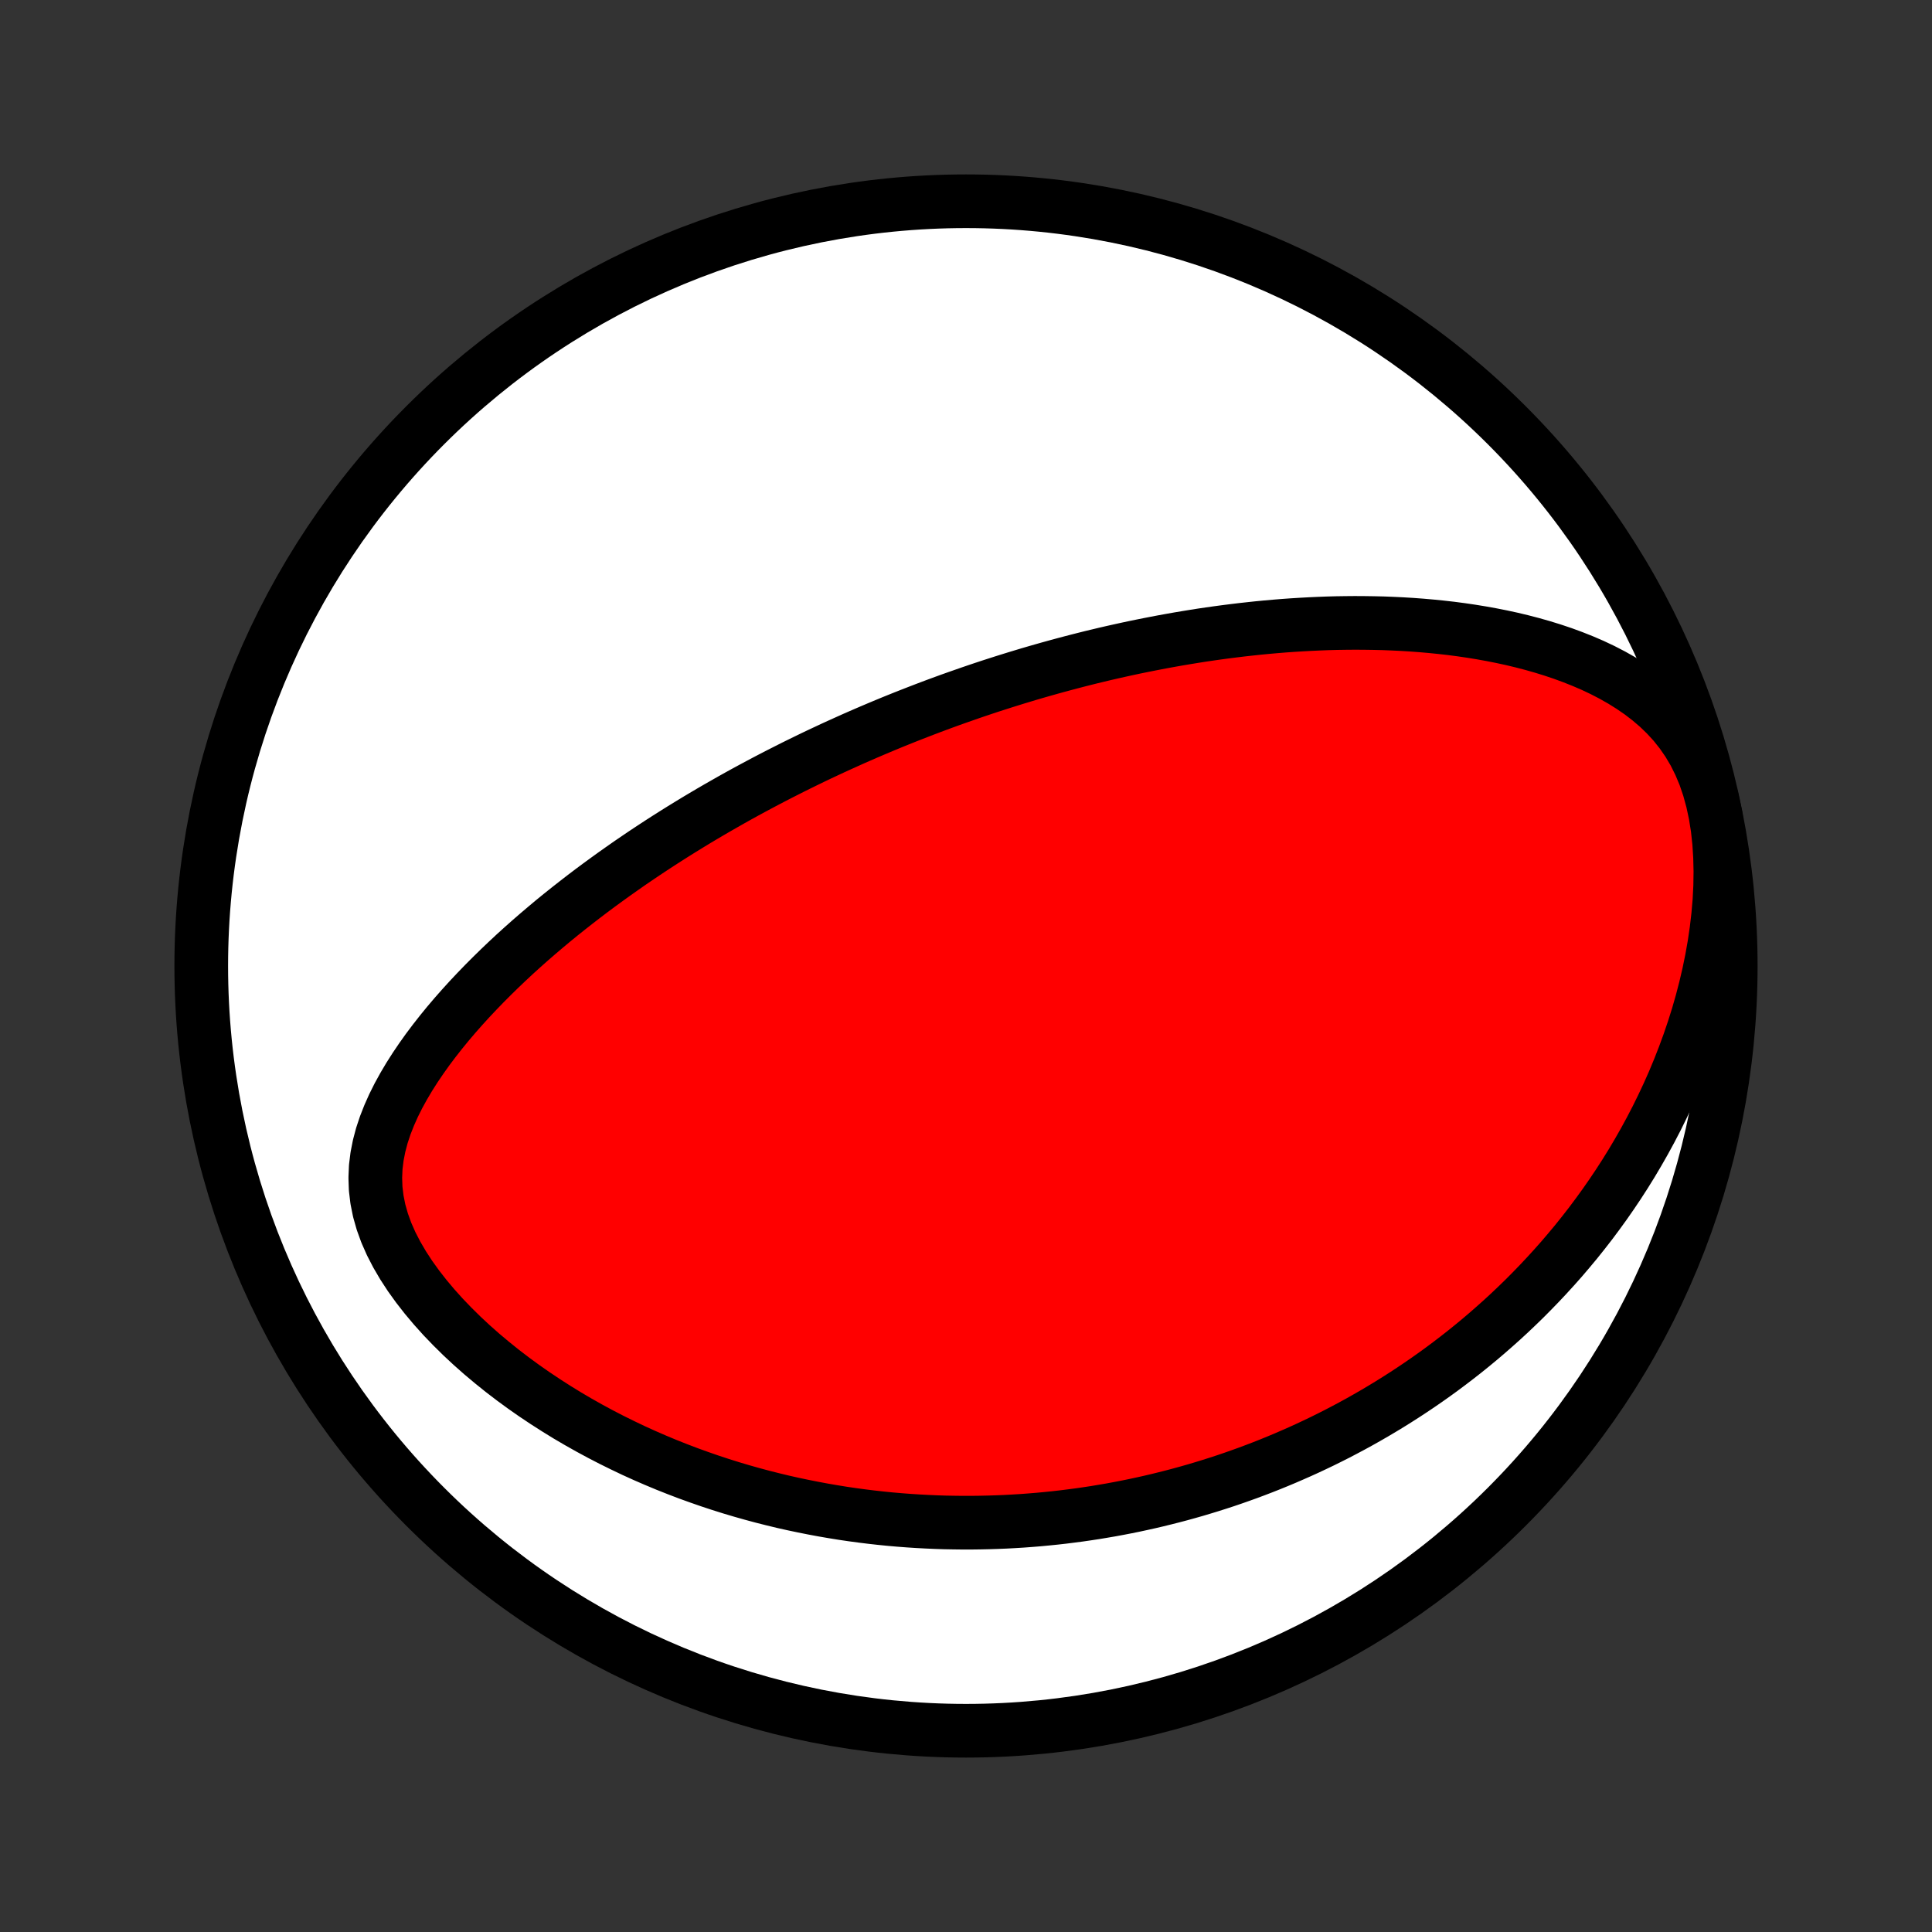 <?xml version="1.0" encoding="utf-8" standalone="no"?>
<!DOCTYPE svg PUBLIC "-//W3C//DTD SVG 1.1//EN"
  "http://www.w3.org/Graphics/SVG/1.1/DTD/svg11.dtd">
<!-- Created with matplotlib (http://matplotlib.org/) -->
<svg height="72pt" version="1.1" viewBox="0 0 72 72" width="72pt" xmlns="http://www.w3.org/2000/svg" xmlns:xlink="http://www.w3.org/1999/xlink">
 <rect x="0" y="0" width="72" height="72" fill="#333333" stroke="none"/>
 <defs>
  <style type="text/css">
*{stroke-linecap:butt;stroke-linejoin:round;}
  </style>
 </defs>
 <g id="figure_1">
  <g id="patch_1">
   <path d="
M0 72
L72 72
L72 0
L0 0
z
" style="fill:none;"/>
  </g>
  <g id="axes_1">
   <g id="PatchCollection_1">
    <defs>
     <path d="
M36 -7.5
C43.558 -7.5 50.808 -10.503 56.153 -15.848
C61.497 -21.192 64.5 -28.442 64.5 -36
C64.5 -43.558 61.497 -50.808 56.153 -56.153
C50.808 -61.497 43.558 -64.5 36 -64.5
C28.442 -64.5 21.192 -61.497 15.848 -56.153
C10.503 -50.808 7.5 -43.558 7.5 -36
C7.5 -28.442 10.503 -21.192 15.848 -15.848
C21.192 -10.503 28.442 -7.5 36 -7.5
z
" id="C0_0_a811fe30f3"/>
     <path d="
M35.667 -46.007
L35.425 -45.921
L35.183 -45.833
L34.941 -45.744
L34.7 -45.654
L34.458 -45.562
L34.217 -45.469
L33.975 -45.375
L33.734 -45.28
L33.492 -45.183
L33.25 -45.085
L33.008 -44.985
L32.766 -44.884
L32.523 -44.781
L32.28 -44.677
L32.036 -44.571
L31.792 -44.464
L31.548 -44.354
L31.302 -44.243
L31.056 -44.131
L30.81 -44.016
L30.562 -43.9
L30.314 -43.782
L30.065 -43.661
L29.815 -43.539
L29.564 -43.415
L29.313 -43.288
L29.06 -43.16
L28.806 -43.029
L28.551 -42.896
L28.295 -42.76
L28.037 -42.622
L27.779 -42.482
L27.519 -42.339
L27.258 -42.193
L26.996 -42.044
L26.732 -41.893
L26.467 -41.739
L26.201 -41.582
L25.933 -41.422
L25.664 -41.258
L25.394 -41.092
L25.122 -40.922
L24.849 -40.749
L24.574 -40.572
L24.299 -40.392
L24.021 -40.208
L23.743 -40.02
L23.463 -39.829
L23.183 -39.633
L22.901 -39.434
L22.618 -39.23
L22.334 -39.023
L22.049 -38.811
L21.763 -38.594
L21.477 -38.373
L21.19 -38.148
L20.902 -37.918
L20.614 -37.683
L20.327 -37.443
L20.039 -37.198
L19.752 -36.949
L19.465 -36.694
L19.178 -36.434
L18.893 -36.168
L18.61 -35.898
L18.328 -35.622
L18.047 -35.34
L17.77 -35.053
L17.495 -34.761
L17.224 -34.463
L16.956 -34.159
L16.693 -33.85
L16.436 -33.535
L16.184 -33.214
L15.938 -32.887
L15.701 -32.554
L15.472 -32.216
L15.253 -31.872
L15.045 -31.521
L14.849 -31.165
L14.668 -30.803
L14.504 -30.435
L14.357 -30.061
L14.231 -29.682
L14.129 -29.296
L14.052 -28.905
L14.003 -28.509
L13.986 -28.108
L14 -27.703
L14.049 -27.294
L14.131 -26.884
L14.248 -26.472
L14.397 -26.061
L14.578 -25.651
L14.788 -25.244
L15.024 -24.841
L15.283 -24.444
L15.565 -24.052
L15.865 -23.668
L16.182 -23.291
L16.513 -22.923
L16.858 -22.564
L17.214 -22.213
L17.58 -21.872
L17.954 -21.541
L18.337 -21.22
L18.725 -20.908
L19.119 -20.607
L19.517 -20.316
L19.919 -20.035
L20.325 -19.764
L20.733 -19.503
L21.142 -19.251
L21.553 -19.01
L21.965 -18.778
L22.378 -18.555
L22.79 -18.342
L23.203 -18.138
L23.614 -17.942
L24.024 -17.756
L24.434 -17.578
L24.842 -17.408
L25.248 -17.247
L25.652 -17.093
L26.054 -16.948
L26.454 -16.809
L26.851 -16.678
L27.246 -16.554
L27.639 -16.437
L28.028 -16.327
L28.415 -16.223
L28.799 -16.126
L29.18 -16.034
L29.558 -15.949
L29.934 -15.87
L30.306 -15.796
L30.675 -15.727
L31.041 -15.664
L31.405 -15.605
L31.765 -15.552
L32.122 -15.504
L32.477 -15.46
L32.828 -15.421
L33.177 -15.386
L33.523 -15.356
L33.865 -15.33
L34.206 -15.308
L34.543 -15.29
L34.878 -15.275
L35.21 -15.264
L35.54 -15.258
L35.867 -15.254
L36.192 -15.254
L36.514 -15.258
L36.834 -15.265
L37.152 -15.275
L37.468 -15.288
L37.781 -15.305
L38.093 -15.324
L38.402 -15.347
L38.709 -15.372
L39.015 -15.401
L39.319 -15.432
L39.621 -15.466
L39.921 -15.504
L40.22 -15.543
L40.517 -15.586
L40.813 -15.631
L41.107 -15.68
L41.4 -15.73
L41.691 -15.784
L41.981 -15.84
L42.271 -15.899
L42.559 -15.961
L42.846 -16.025
L43.131 -16.092
L43.416 -16.162
L43.7 -16.234
L43.984 -16.309
L44.266 -16.387
L44.548 -16.467
L44.829 -16.551
L45.11 -16.637
L45.39 -16.726
L45.669 -16.817
L45.948 -16.912
L46.227 -17.01
L46.505 -17.11
L46.783 -17.214
L47.06 -17.32
L47.338 -17.43
L47.615 -17.543
L47.892 -17.659
L48.169 -17.779
L48.446 -17.901
L48.723 -18.027
L49 -18.157
L49.278 -18.29
L49.555 -18.427
L49.832 -18.567
L50.109 -18.712
L50.387 -18.86
L50.665 -19.012
L50.943 -19.169
L51.221 -19.329
L51.499 -19.494
L51.778 -19.663
L52.057 -19.837
L52.336 -20.015
L52.615 -20.198
L52.895 -20.386
L53.175 -20.579
L53.455 -20.777
L53.735 -20.98
L54.015 -21.189
L54.295 -21.403
L54.576 -21.623
L54.856 -21.849
L55.137 -22.081
L55.417 -22.319
L55.697 -22.564
L55.977 -22.814
L56.257 -23.072
L56.536 -23.337
L56.815 -23.608
L57.092 -23.887
L57.369 -24.173
L57.645 -24.467
L57.92 -24.768
L58.194 -25.077
L58.465 -25.395
L58.736 -25.72
L59.004 -26.055
L59.27 -26.397
L59.533 -26.749
L59.794 -27.109
L60.051 -27.478
L60.306 -27.857
L60.556 -28.244
L60.803 -28.642
L61.044 -29.048
L61.281 -29.464
L61.513 -29.89
L61.739 -30.325
L61.958 -30.77
L62.171 -31.224
L62.377 -31.688
L62.574 -32.161
L62.763 -32.644
L62.943 -33.135
L63.113 -33.635
L63.273 -34.143
L63.421 -34.659
L63.557 -35.182
L63.681 -35.712
L63.791 -36.248
L63.887 -36.789
L63.967 -37.334
L64.031 -37.882
L64.078 -38.431
L64.106 -38.98
L64.114 -39.527
L64.101 -40.07
L64.067 -40.606
L64.01 -41.133
L63.928 -41.648
L63.821 -42.148
L63.689 -42.631
L63.532 -43.093
L63.348 -43.532
L63.141 -43.948
L62.909 -44.339
L62.656 -44.705
L62.384 -45.046
L62.093 -45.363
L61.787 -45.658
L61.467 -45.931
L61.136 -46.185
L60.794 -46.42
L60.445 -46.638
L60.088 -46.84
L59.725 -47.028
L59.357 -47.202
L58.986 -47.362
L58.611 -47.511
L58.235 -47.649
L57.856 -47.776
L57.477 -47.893
L57.096 -48.001
L56.716 -48.1
L56.336 -48.191
L55.956 -48.273
L55.578 -48.348
L55.2 -48.416
L54.825 -48.477
L54.45 -48.532
L54.078 -48.581
L53.708 -48.623
L53.34 -48.66
L52.975 -48.692
L52.612 -48.719
L52.252 -48.741
L51.895 -48.758
L51.54 -48.772
L51.189 -48.78
L50.84 -48.785
L50.495 -48.787
L50.152 -48.784
L49.812 -48.779
L49.476 -48.77
L49.143 -48.757
L48.812 -48.742
L48.485 -48.724
L48.161 -48.704
L47.84 -48.681
L47.522 -48.655
L47.206 -48.627
L46.894 -48.597
L46.585 -48.564
L46.278 -48.53
L45.974 -48.493
L45.673 -48.455
L45.375 -48.415
L45.079 -48.373
L44.786 -48.33
L44.496 -48.284
L44.208 -48.237
L43.922 -48.189
L43.639 -48.139
L43.358 -48.088
L43.079 -48.035
L42.802 -47.981
L42.528 -47.926
L42.255 -47.87
L41.985 -47.812
L41.716 -47.753
L41.449 -47.693
L41.184 -47.632
L40.921 -47.569
L40.659 -47.506
L40.399 -47.441
L40.14 -47.375
L39.883 -47.308
L39.627 -47.24
L39.372 -47.171
L39.119 -47.101
L38.867 -47.03
L38.616 -46.958
L38.366 -46.885
L38.117 -46.81
L37.869 -46.735
L37.621 -46.658
L37.375 -46.581
L37.129 -46.502
L36.884 -46.423
L36.64 -46.342
L36.396 -46.26
L36.153 -46.177
z
" id="C0_1_2042af37a0"/>
    </defs>
    <g clip-path="url(#p1bffca34e9)">
     <use style="fill:#ffffff;stroke:#000000;stroke-width:2.0;" x="0.0" xlink:href="#C0_0_a811fe30f3" y="72.0"/>
    </g>
    <g clip-path="url(#p1bffca34e9)">
     <use style="fill:#ff0000;stroke:#000000;stroke-width:2.0;" x="0.0" xlink:href="#C0_1_2042af37a0" y="72.0"/>
    </g>
   </g>
  </g>
 </g>
 <defs>
  <clipPath id="p1bffca34e9">
   <rect height="72.0" width="72.0" x="0.0" y="0.0"/>
  </clipPath>
 </defs>
</svg>
